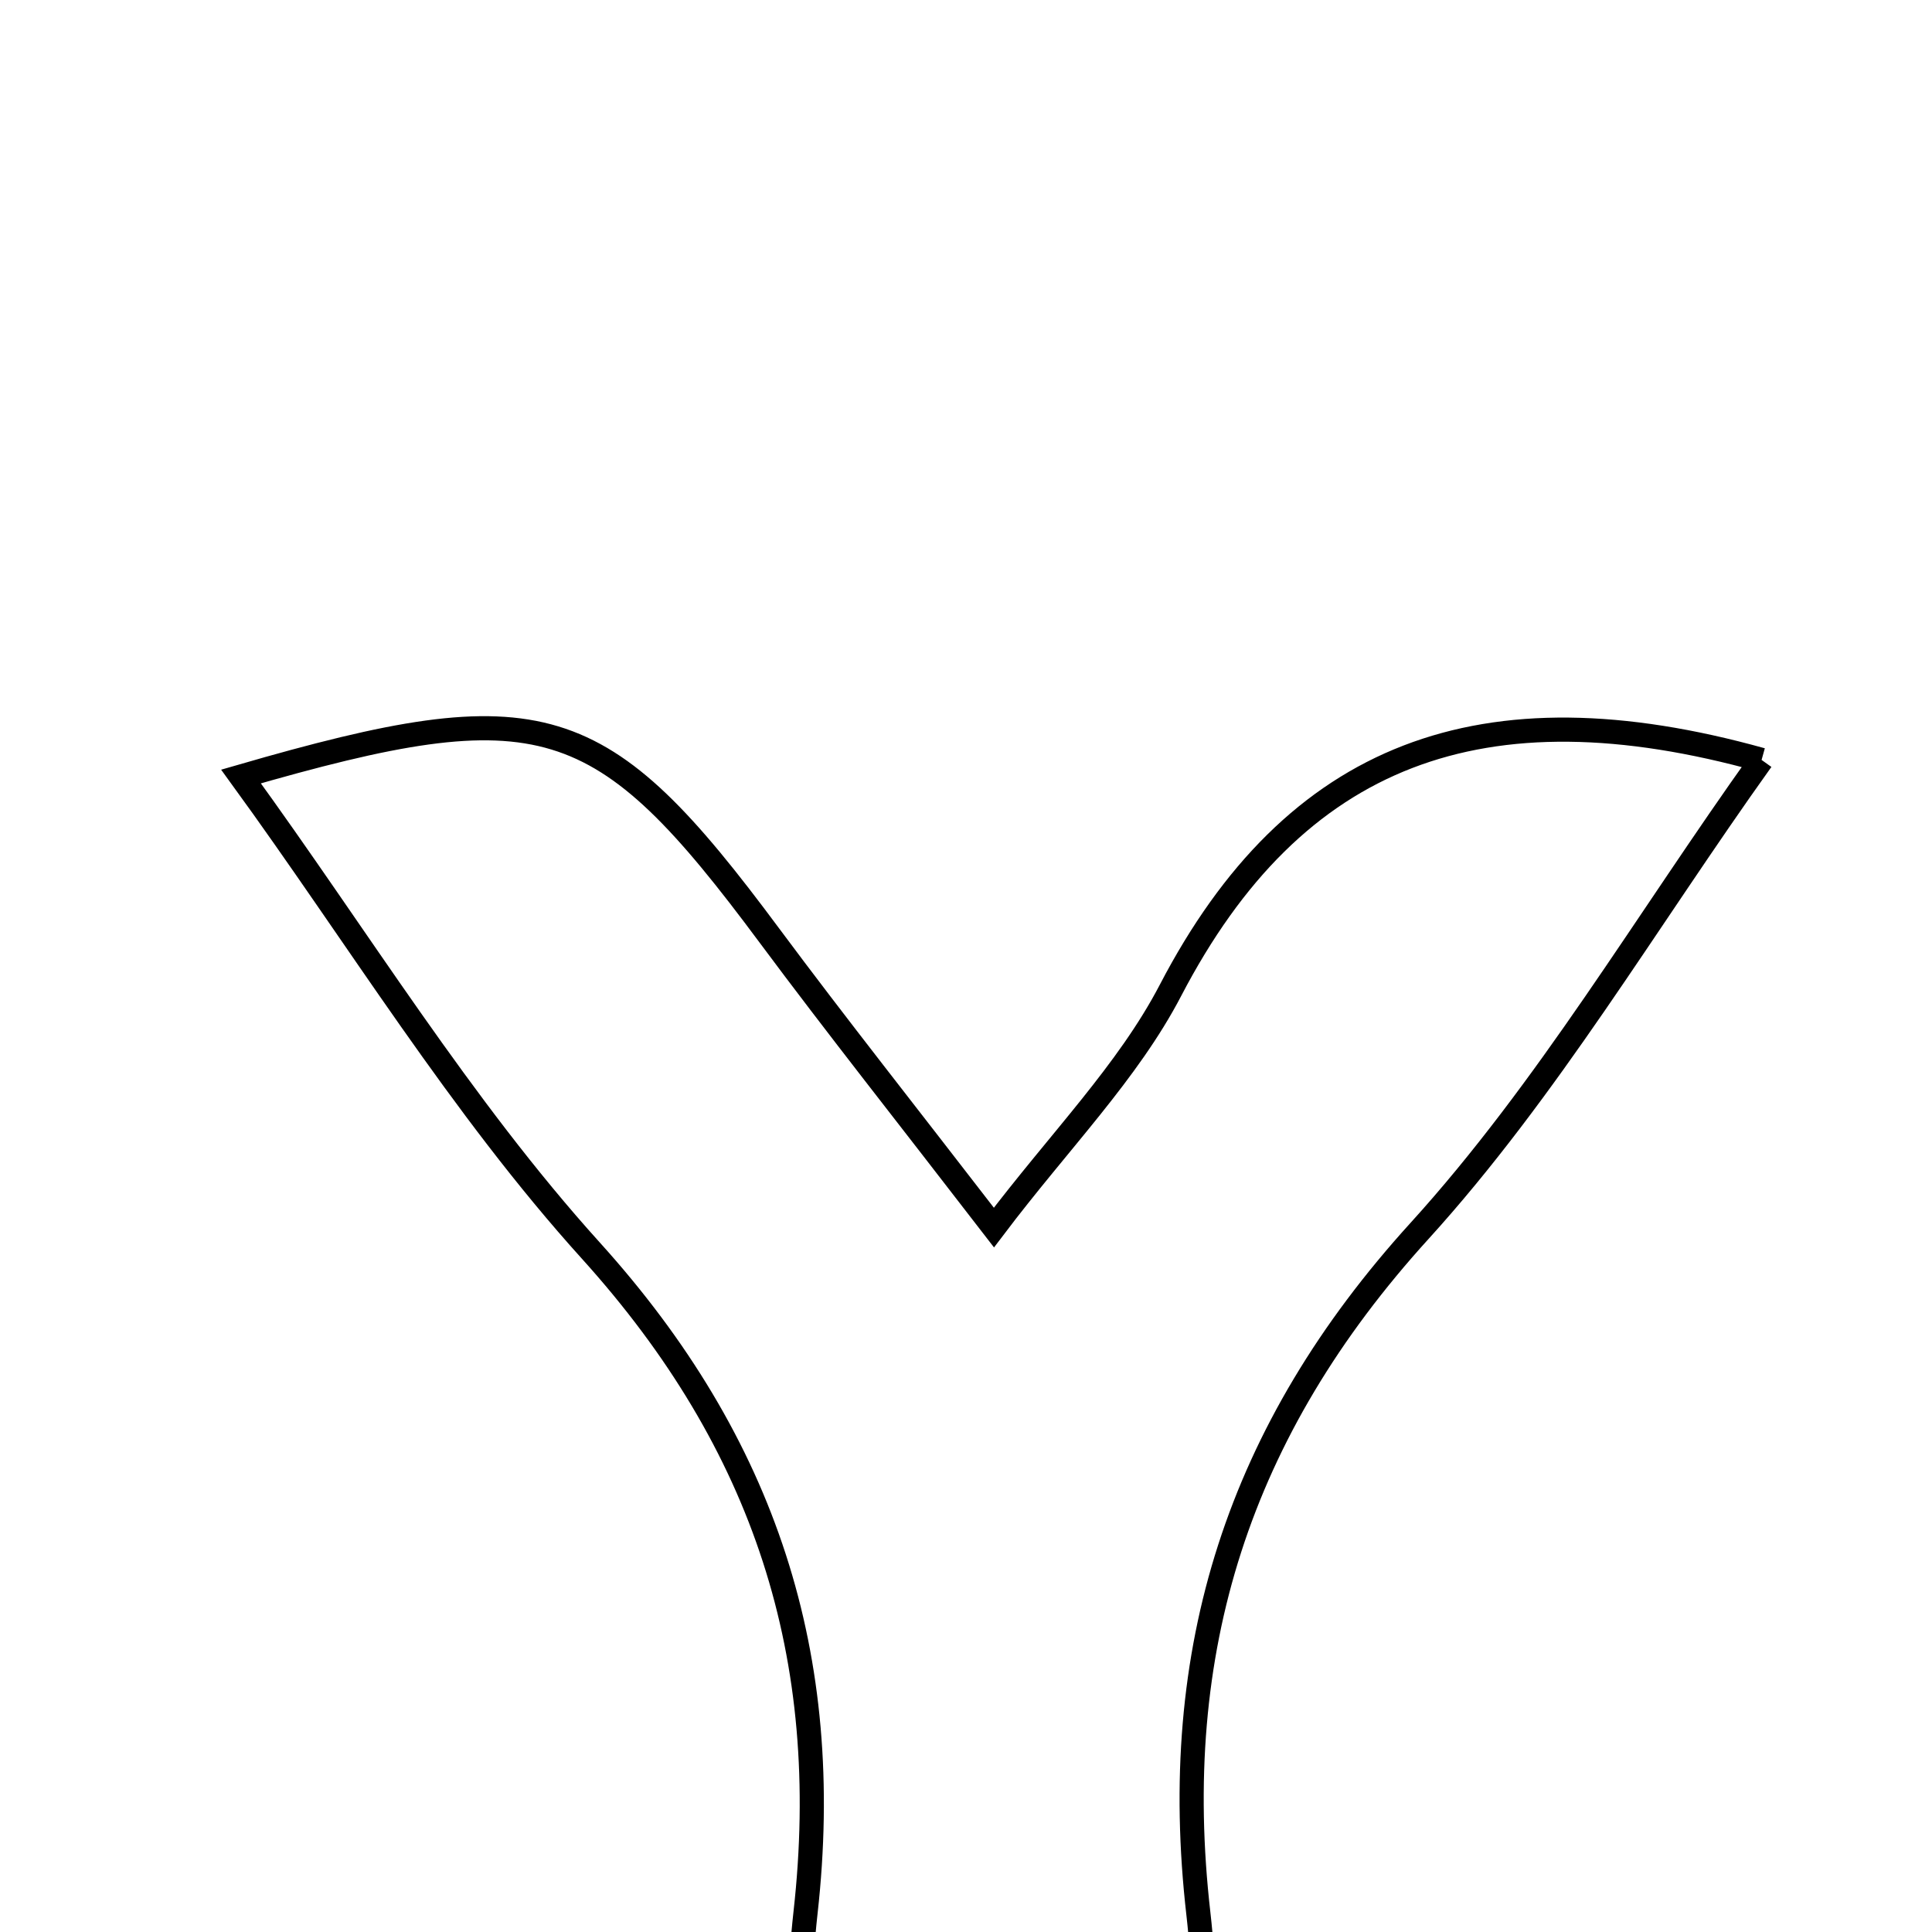 <svg xmlns="http://www.w3.org/2000/svg" viewBox="0.0 0.0 24.0 24.0" height="200px" width="200px"><path fill="none" stroke="black" stroke-width=".3" stroke-opacity="1.0"  filling="0" d="M21.883 9.44 C20.446 11.45 19.224 13.541 17.631 15.294 C15.385 17.766 14.512 20.502 14.887 23.775 C15.044 25.151 14.913 26.56 14.913 28.247 C13.15 28.247 11.766 28.247 9.979 28.247 C9.979 26.691 9.845 25.207 10.007 23.756 C10.361 20.582 9.507 17.935 7.341 15.537 C5.722 13.746 4.447 11.644 2.994 9.646 C6.739 8.562 7.46 8.795 9.558 11.622 C10.392 12.744 11.261 13.84 12.347 15.249 C13.164 14.169 14.011 13.318 14.541 12.301 C16.078 9.351 18.414 8.473 21.883 9.44"></path></svg>